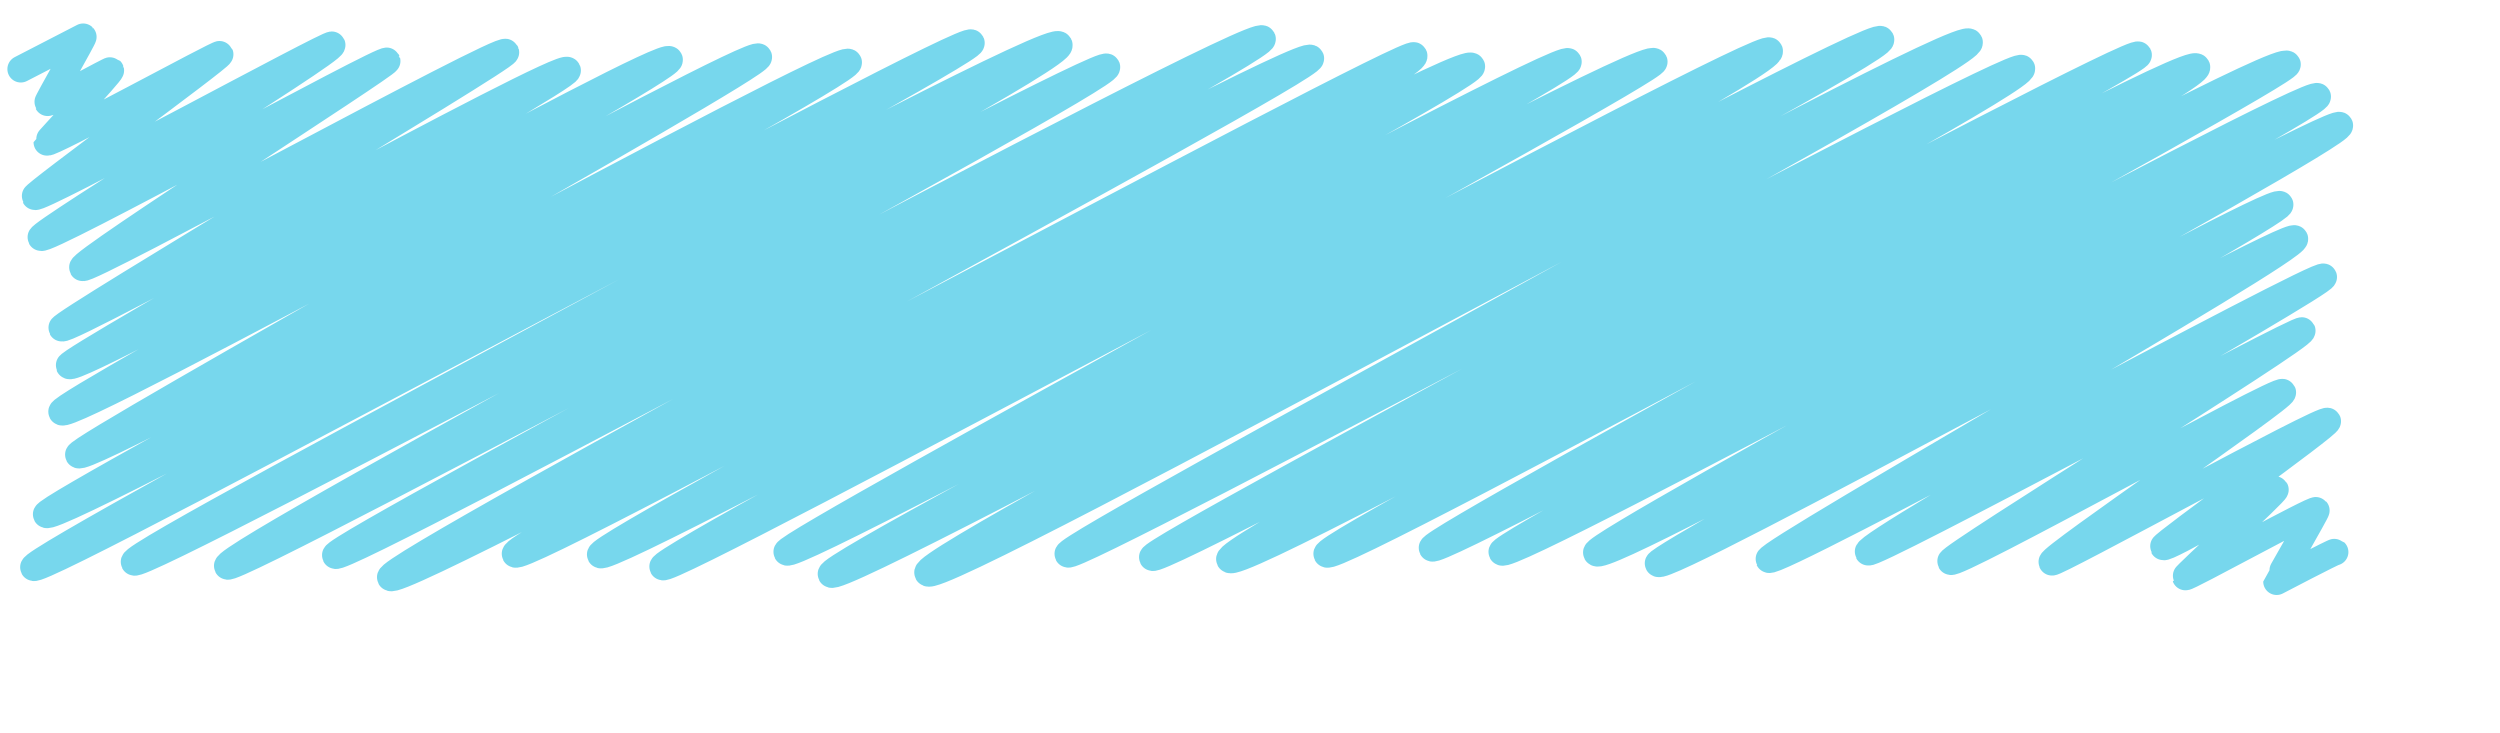 <?xml version="1.0" encoding="utf-8"?>
<!-- Generator: Adobe Illustrator 22.0.0, SVG Export Plug-In . SVG Version: 6.00 Build 0)  -->
<svg version="1.1" id="Camada_1" xmlns="http://www.w3.org/2000/svg" xmlns:xlink="http://www.w3.org/1999/xlink" x="0px" y="0px"
	 viewBox="0 0 372.7 109.3" style="enable-background:new 0 0 372.7 109.3;" xml:space="preserve">
<style type="text/css">
	.st0{fill:none;stroke:#77D7ED;stroke-width:4;stroke-linecap:round;stroke-linejoin:round;}
</style>
<g>
	<g>
		<path class="st0" d="M3.1,10.3c0,0,9.3-4.8,9.3-4.8c0.1,0.1-5.4,9.7-5.3,9.8c0.1,0.2,9.3-4.9,9.4-4.8C16.6,10.8,7,21.1,7,21.2
			C7.3,21.7,32.7,7.8,32.8,8.1C33,8.5,5,28.9,5.2,29.3C5.6,30.1,49.3,6.2,49.5,6.7C50,7.6,5.7,34.7,6.1,35.4
			C6.6,36.4,57.3,8.4,57.7,9.1C57.9,9.6,11.8,39,12.3,39.9c0.5,0.9,62.5-33.2,63.1-32.1C75.7,8.6,8.8,48.2,9.2,48.9
			c0.6,1.1,74.6-40,75.4-38.4c0.6,1.1-74.7,43.1-74.3,44C11.2,56.2,98.9,7,99.8,8.9c0.8,1.5-91.2,51.3-90.6,52.5
			c1,1.9,103-54.7,103.9-52.9c0.7,1.4-102,58.2-101.4,59.3c1,1.9,113.8-60.5,114.8-58.5C127.4,11.1,6.2,75.4,6.9,76.7
			C8,78.8,143.9,4.6,144.8,6.4C145.6,8,4.1,83,5,84.6C5.9,86.4,156.4,3.8,157.9,6.7C159.3,9.5,19.1,82,20,83.8
			C20.9,85.5,164.1,8.2,165,10c0.9,1.8-132.1,72.4-131.1,74.4c0.8,1.7,153.1-81,154.3-78.6c1,1.9-138.9,75.5-138.2,77
			c0.9,1.7,144.2-76.5,145.4-74.1c0.9,1.7-138.2,75.4-137.2,77.4C59.4,88.5,210,6.7,210.8,8.3c1.4,2.7-135,72.3-134,74.3
			C77.9,84.7,218,7.1,219.4,9.9C220.4,11.8,88.6,81,89.5,82.7c1.1,2.1,143.2-75.6,144.3-73.5c0.9,1.7-135.8,73.7-135,75.3
			c0.8,1.7,146.5-78,147.8-75.3c0.7,1.4-130,71.8-129.3,73.1c1,2,145.5-76.8,146.5-74.7c1.4,2.8-140.9,76.1-139.9,78
			c1.2,2.4,155.3-82,156.5-79.7c1.1,2.2-143.4,77-142.1,79.5c1.4,2.8,153.8-82.1,155.3-79.1c1.2,2.3-135.1,74.8-134.4,76.3
			c0.8,1.6,141.2-74.3,142.2-72.4c1.2,2.4-130.3,71.5-129.6,72.9c0.9,1.7,146.1-76.6,147-74.9c0.7,1.4-136.7,72.8-135.5,75.2
			C184.7,86.2,326,7.1,327.5,10c1.3,2.6-130.6,70.8-129.7,72.6c1.1,2.1,141.8-75.8,143.2-73c0.7,1.4-128.2,70.7-127.5,72.1
			c0.9,1.7,131-69.2,132-67.3c0.8,1.6-122.4,66.5-121.6,67.9c1,2,124-65.3,124.9-63.6c0.9,1.7-111.6,62.2-110.8,63.7
			c1.2,2.3,101-53.7,101.9-51.9c0.7,1.3-93.3,52.5-92.7,53.5c0.9,1.8,94.1-50,94.9-48.4c0.8,1.6-78.9,46.7-78.4,47.8
			c0.7,1.3,82.2-43.2,82.7-42.1c0.5,0.9-68.6,39.7-67.9,41c0.5,0.9,64.4-33.7,64.7-33c0.5,0.9-52.8,33.7-52.4,34.4
			c0.5,1,49.1-26.1,49.5-25.2c0.4,0.7-34.8,24.6-34.4,25.3c0.2,0.5,40.7-21.8,41.1-21c0.3,0.5-24.7,18.3-24.5,18.7
			c0.3,0.6,16.4-9,16.7-8.5c0.2,0.3-13.5,12.8-13.4,13c0.1,0.3,19.3-10.3,19.5-9.9c0.1,0.1-5.9,10.5-5.9,10.6c0,0,8.6-4.5,8.7-4.4"
			/>
	</g>
</g>
</svg>
